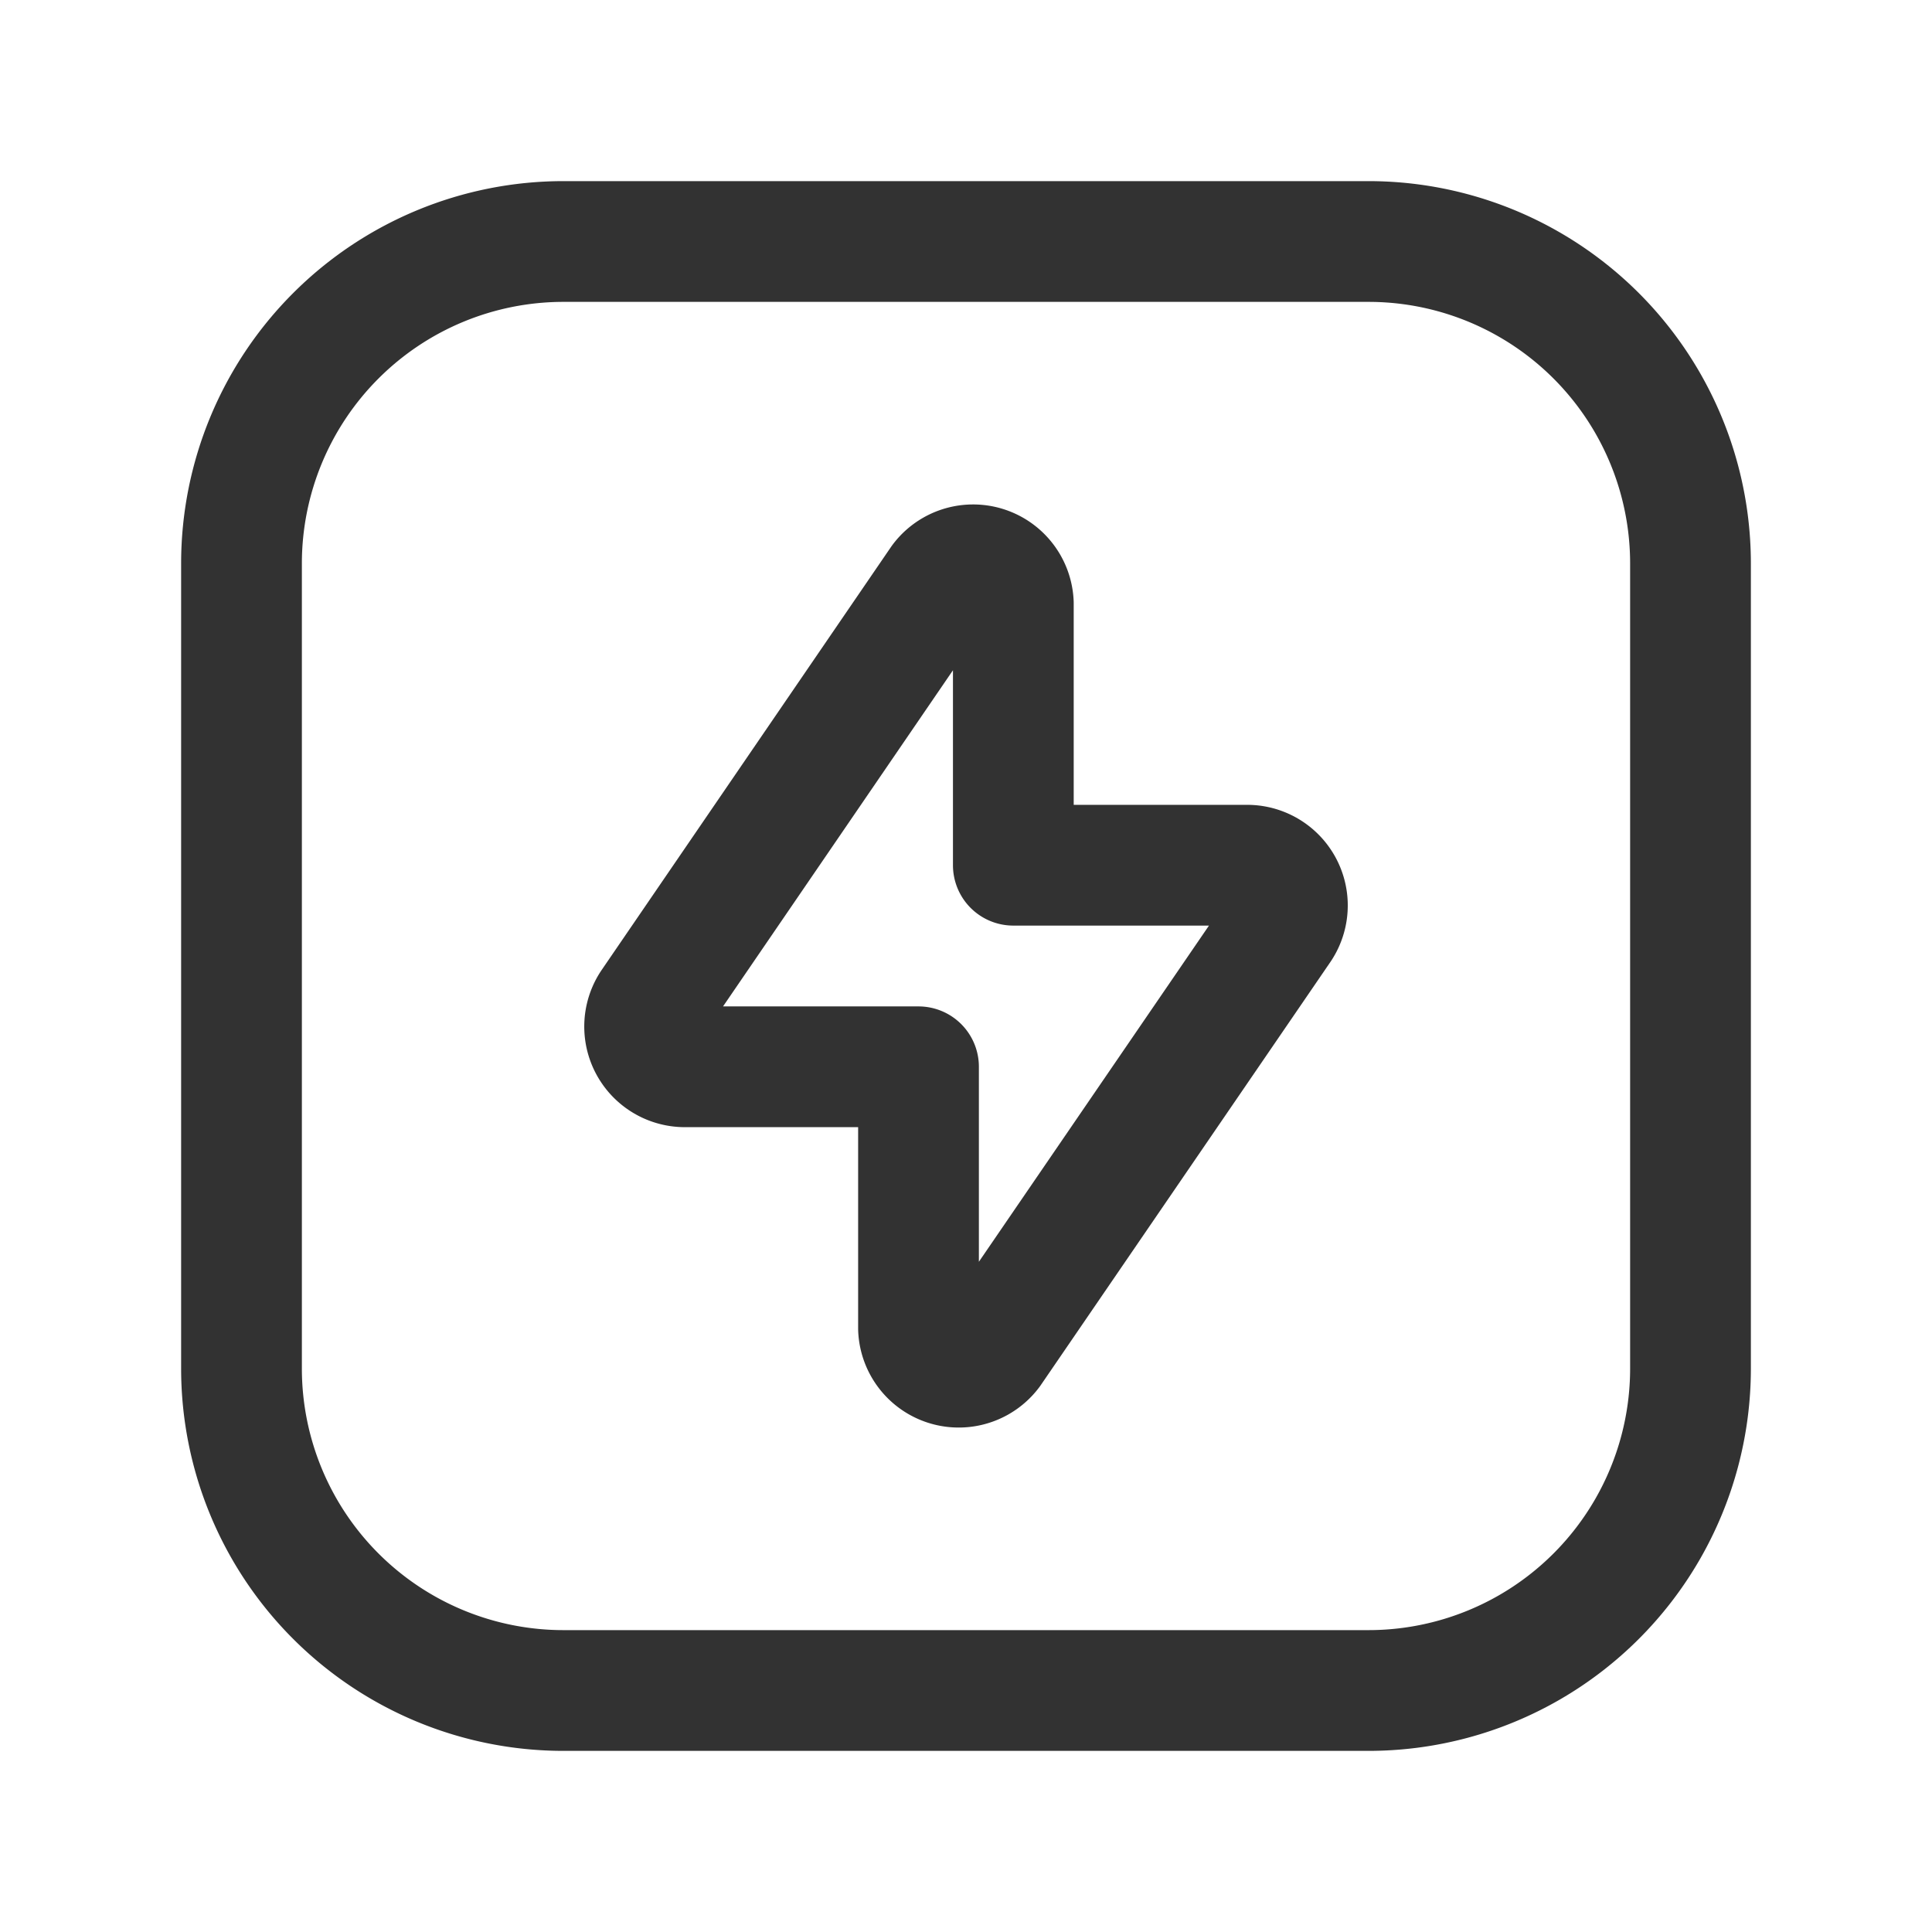 <svg id="Layer_3" data-name="Layer 3" xmlns="http://www.w3.org/2000/svg" viewBox="0 0 24 24"><title>thunder-lightning-square</title><path id="a1080z" d="M11.688,7.217a.5.5,0,0,1,.9.28v3.251H15.5a.5.5,0,0,1,.41.775l-3.6,5.26a.5.5,0,0,1-.9-.28V13.252H8.5a.5.5,0,0,1-.409-.776Z" fill="none" stroke="#323232" stroke-linecap="round" stroke-linejoin="round" stroke-width="1.5"/><path d="M3,7A4,4,0,0,1,7,3H17a4,4,0,0,1,4,4V17a4,4,0,0,1-4,4H7a4,4,0,0,1-4-4Z" fill="none" stroke="#323232" stroke-linecap="round" stroke-linejoin="round" stroke-width="1.5"/><path d="M0,24V0H24V24Z" fill="none"/></svg>